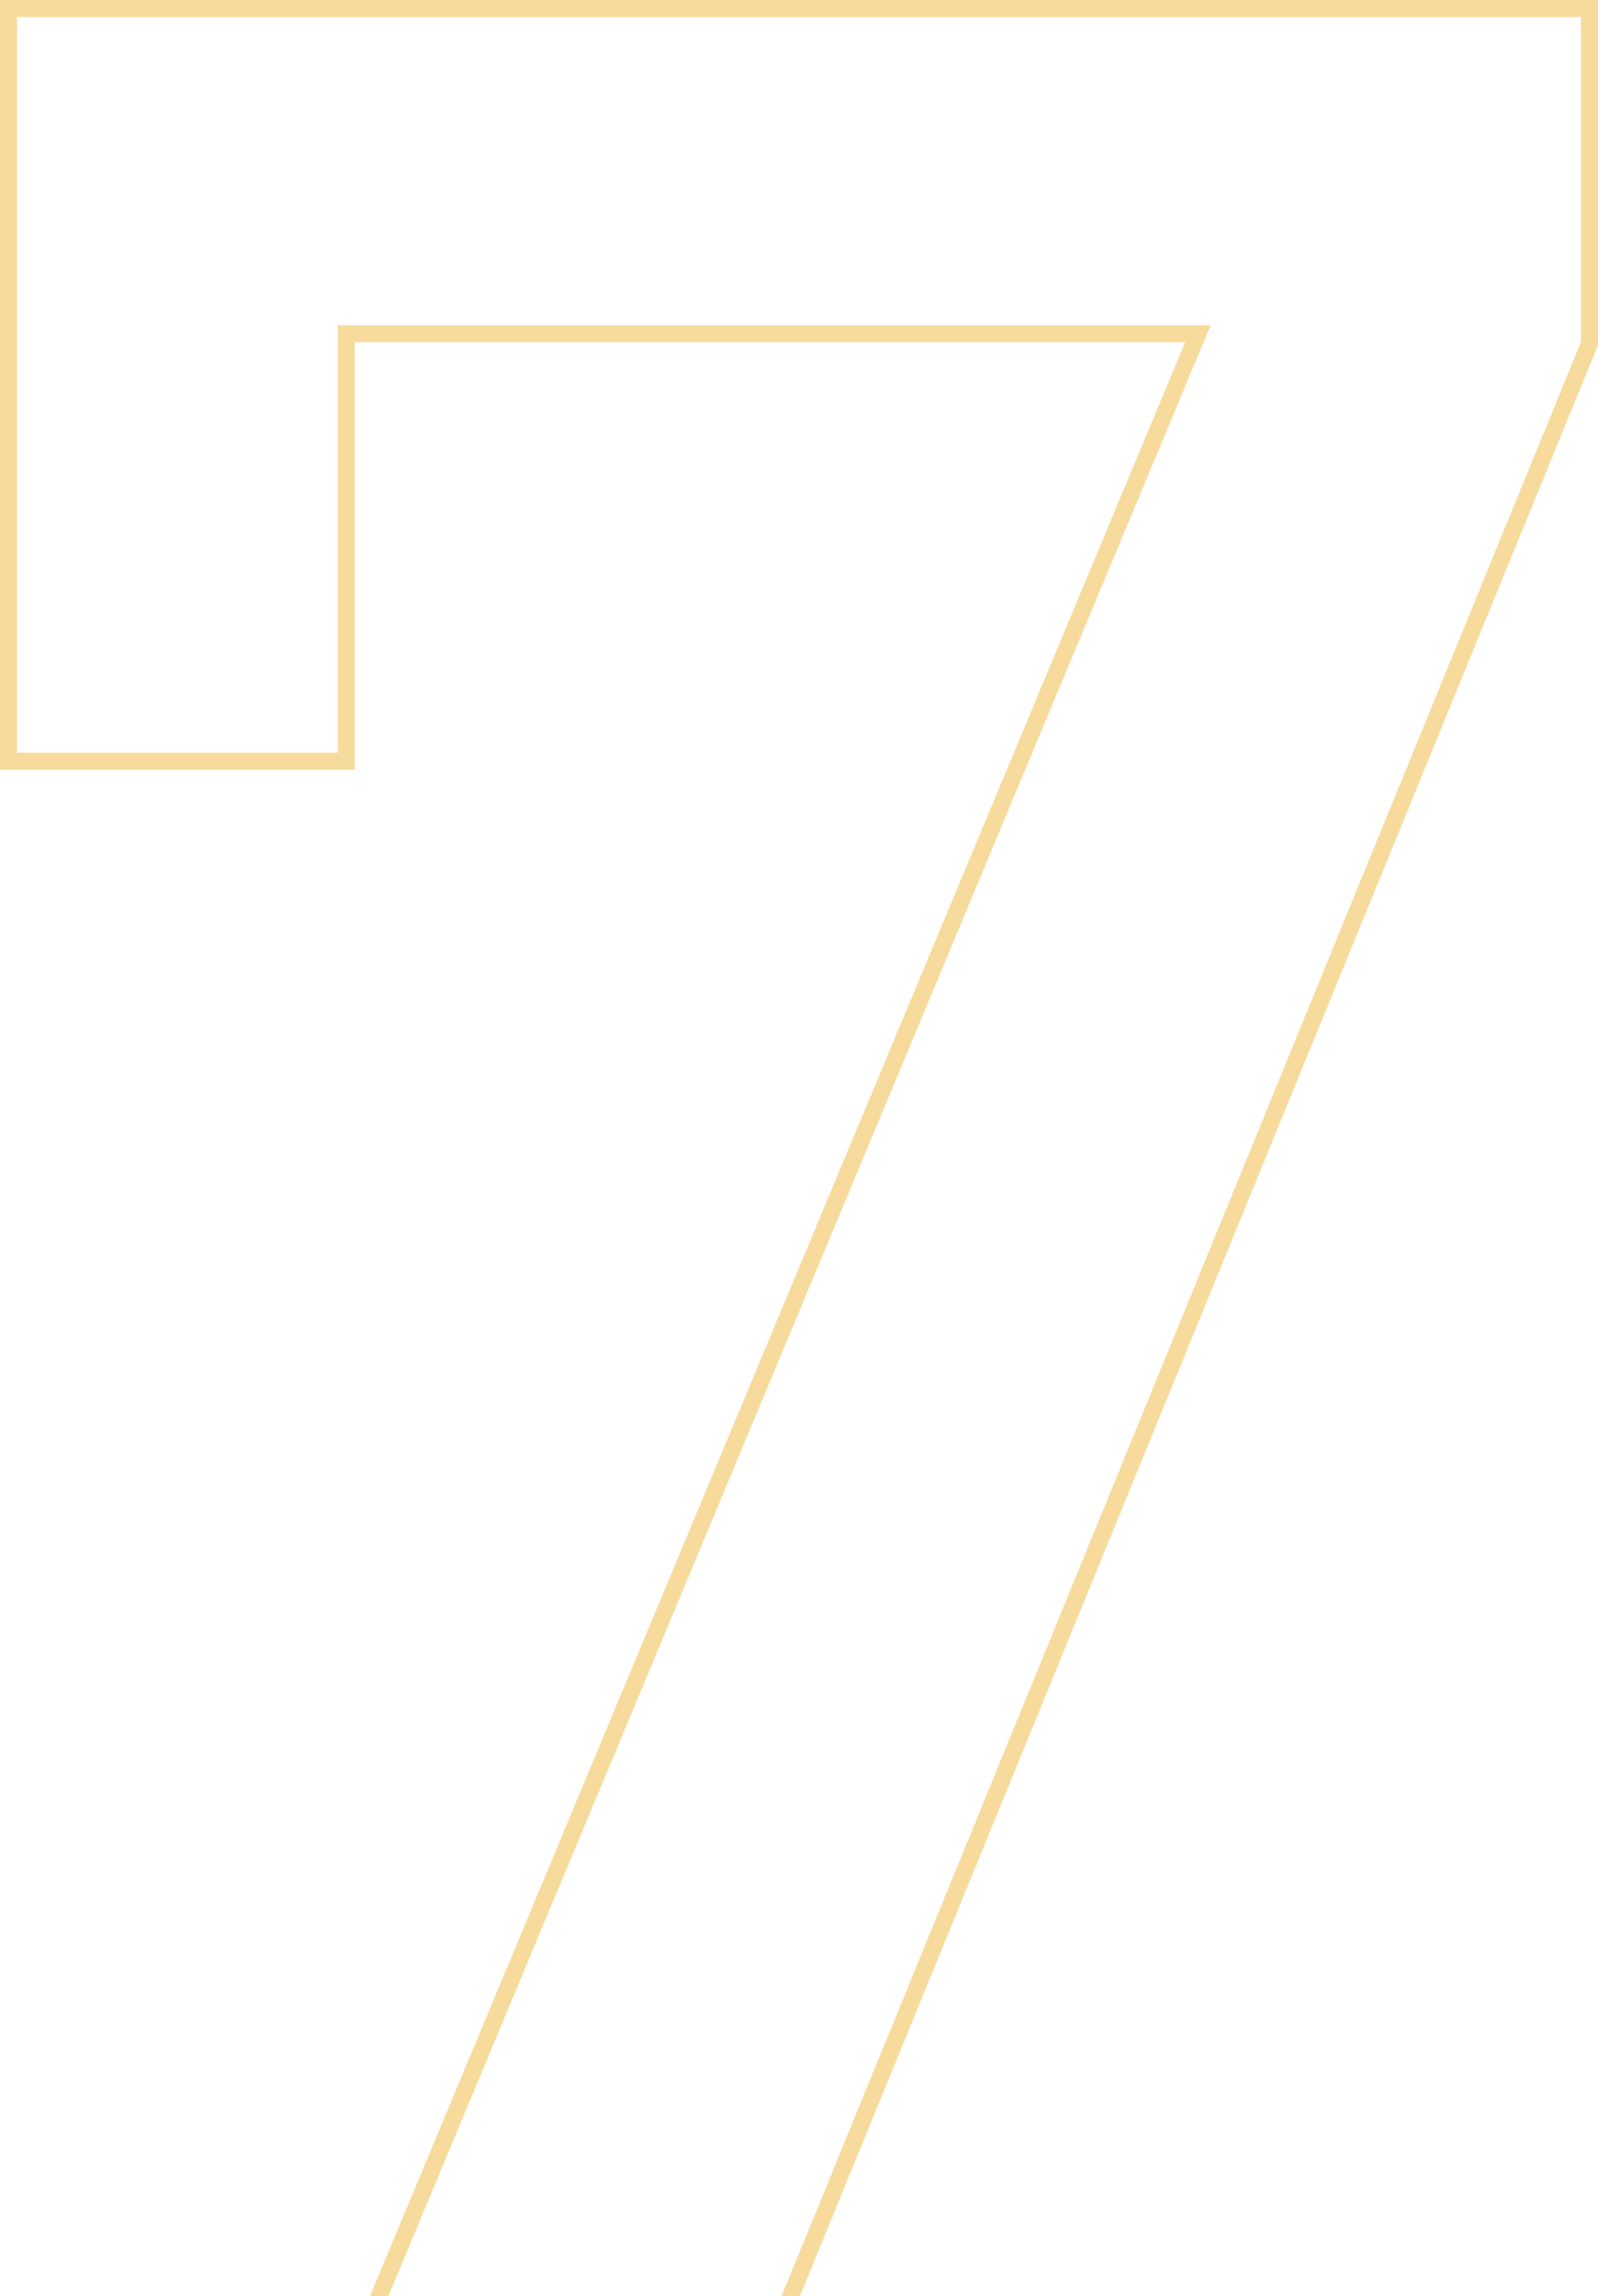 <svg width="94" height="135" viewBox="0 0 94 135" fill="none" xmlns="http://www.w3.org/2000/svg">
<path opacity="0.5" d="M21.545 136.807L21.256 137.5H22.006H45.152H45.488L45.615 137.189L93.463 20.284L93.5 20.193V20.095V1V0.5H93H1H0.5V1V44.255V44.755H1H19.867H20.367V44.255V19.62H70.465L21.545 136.807Z" stroke="#F1B83B"/>
</svg>
